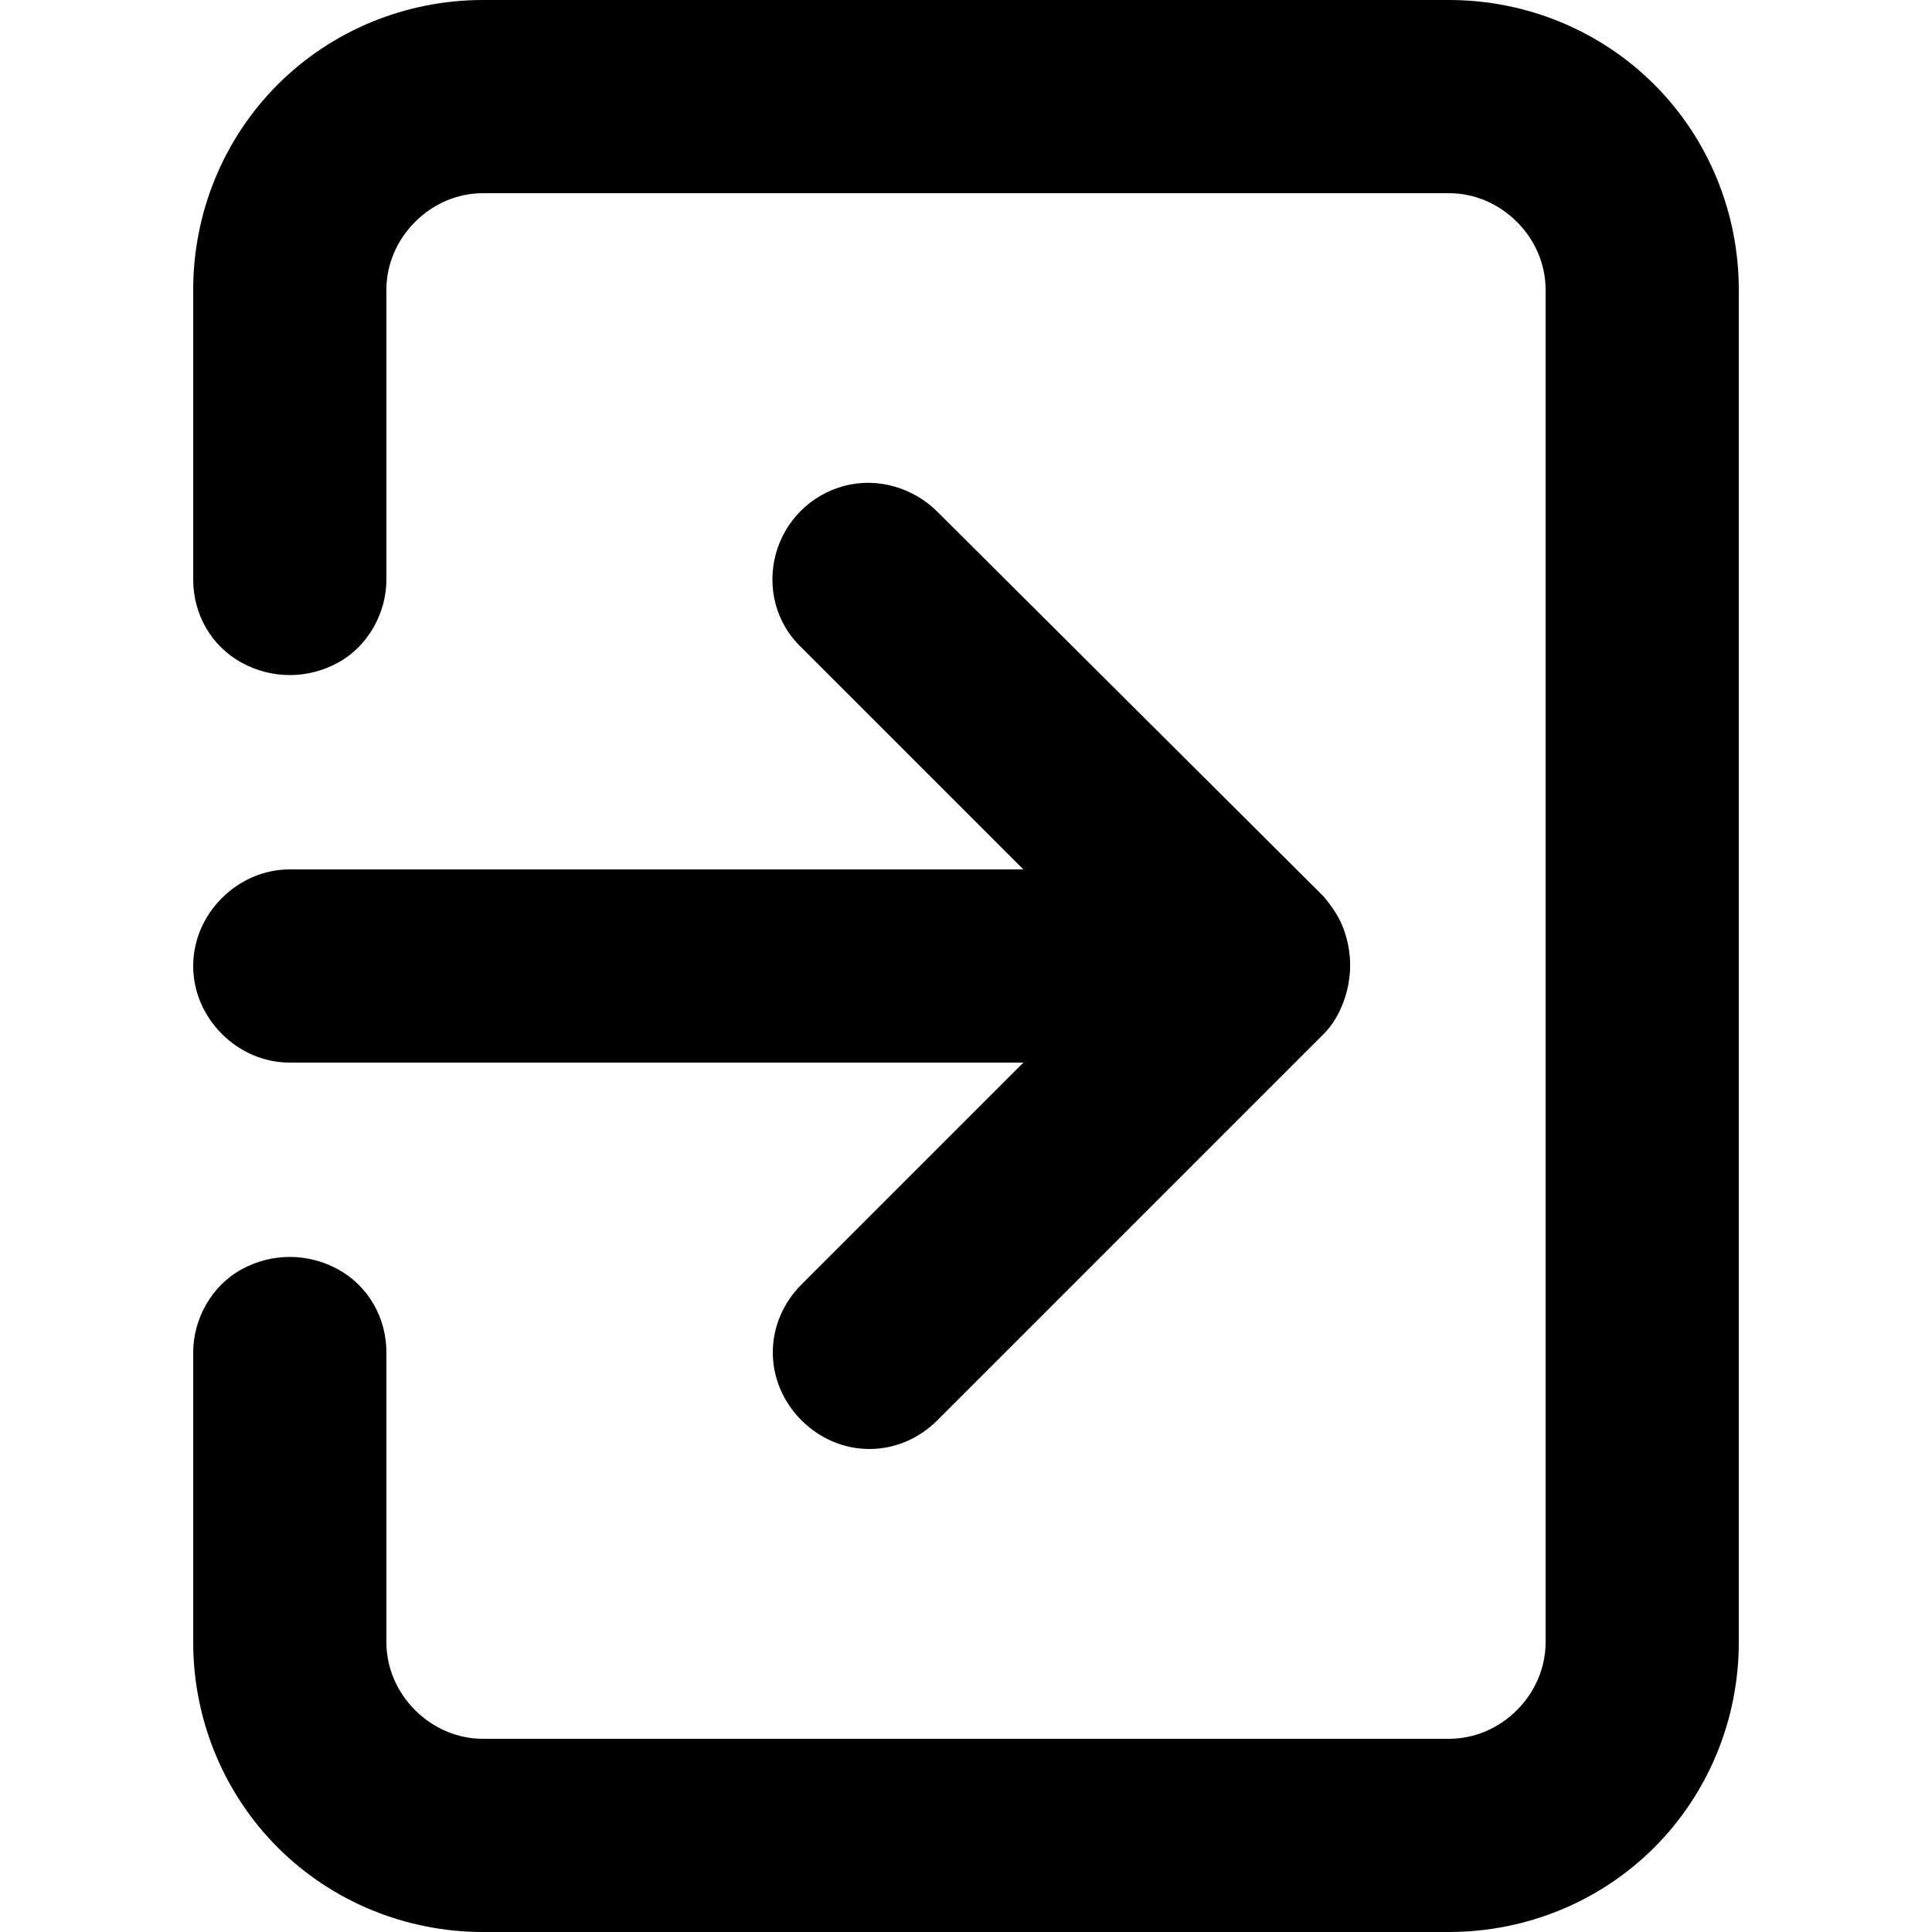 <?xml version="1.0" encoding="utf-8"?>
<!-- Generator: Adobe Illustrator 28.3.0, SVG Export Plug-In . SVG Version: 6.00 Build 0)  -->
<svg version="1.1" id="Layer_1" xmlns="http://www.w3.org/2000/svg" xmlns:xlink="http://www.w3.org/1999/xlink" x="0px" y="0px"
	 viewBox="0 0 128 128" style="enable-background:new 0 0 128 128;" xml:space="preserve">
<path 
fill="currentColor"
id="icon"
d="M12.8,64c0,1.7,0.7,3.3,1.9,4.5s2.8,1.9,4.5,1.9h48.6L53.1,85.1c-1.2,1.2-1.9,2.8-1.9,4.5c0,1.7,0.7,3.3,1.9,4.5
	c1.2,1.2,2.8,1.9,4.5,1.9s3.3-0.7,4.5-1.9l25.6-25.6c0.6-0.6,1-1.3,1.3-2.1c0.6-1.6,0.6-3.3,0-4.9c-0.3-0.8-0.8-1.5-1.3-2.1
	L62.1,33.9c-1.6-1.6-4-2.3-6.2-1.7c-2.2,0.6-3.9,2.3-4.5,4.5c-0.6,2.2,0,4.6,1.7,6.2l14.7,14.7H19.2c-1.7,0-3.3,0.7-4.5,1.9
	C13.5,60.7,12.8,62.3,12.8,64z M96,0H32c-5.1,0-10,2-13.6,5.6s-5.6,8.5-5.6,13.6v19.2c0,2.3,1.2,4.4,3.2,5.5c2,1.1,4.4,1.1,6.4,0
	c2-1.1,3.2-3.3,3.2-5.5V19.2c0-1.7,0.7-3.3,1.9-4.5c1.2-1.2,2.8-1.9,4.5-1.9h64c1.7,0,3.3,0.7,4.5,1.9c1.2,1.2,1.9,2.8,1.9,4.5v89.6
	c0,1.7-0.7,3.3-1.9,4.5c-1.2,1.2-2.8,1.9-4.5,1.9H32c-1.7,0-3.3-0.7-4.5-1.9c-1.2-1.2-1.9-2.8-1.9-4.5V89.6c0-2.3-1.2-4.4-3.2-5.5
	c-2-1.1-4.4-1.1-6.4,0c-2,1.1-3.2,3.3-3.2,5.5v19.2c0,5.1,2,10,5.6,13.6C22,126,26.9,128,32,128h64c5.1,0,10-2,13.6-5.6
	s5.6-8.5,5.6-13.6V19.2c0-5.1-2-10-5.6-13.6S101.1,0,96,0L96,0z"/>
</svg>
